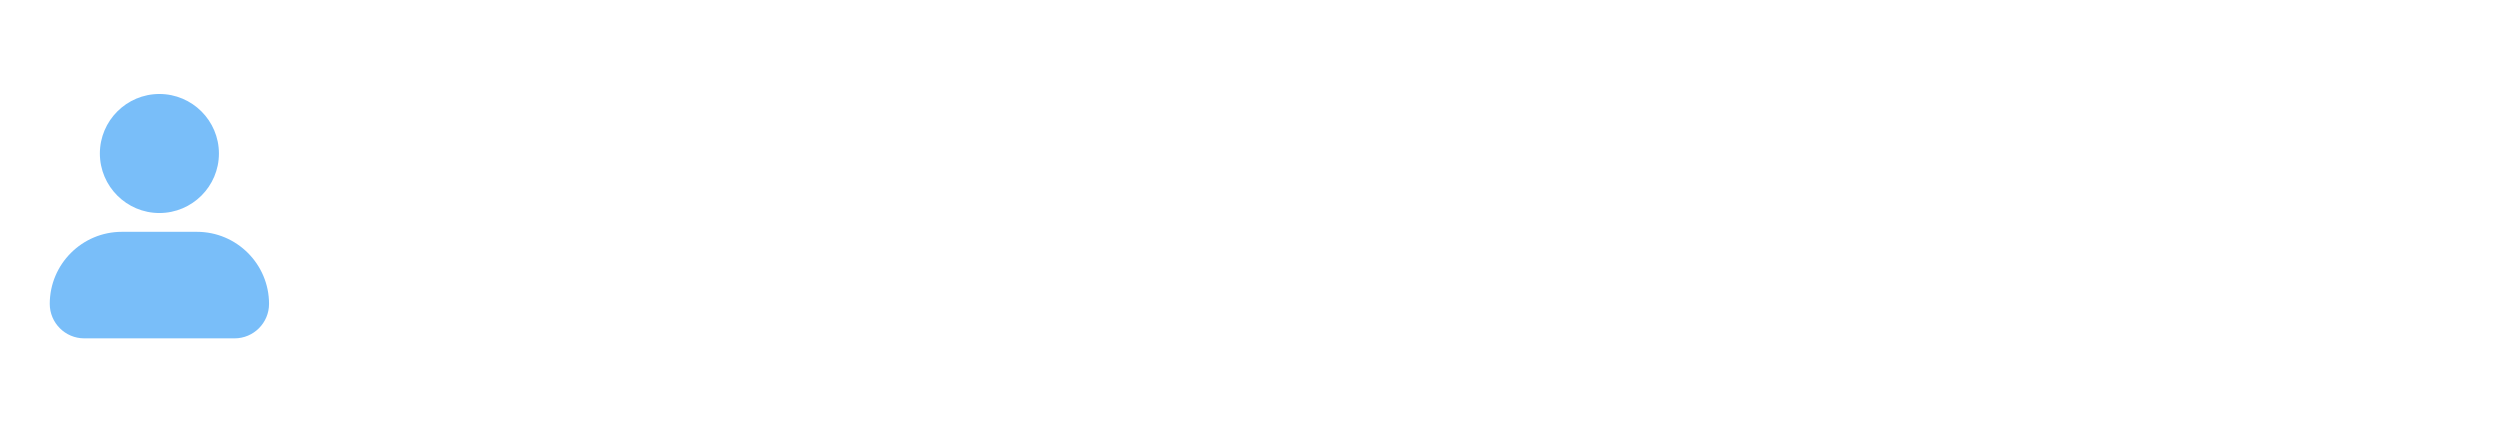 <svg width="133" height="23" viewBox="0 0 133 23" fill="none" xmlns="http://www.w3.org/2000/svg">
<g clip-path="url(#clip0_136_2629)">
<path d="M5.313 8.167C5.313 6.421 6.734 5 8.48 5C10.226 5 11.647 6.421 11.647 8.167C11.647 9.913 10.226 11.333 8.48 11.333C6.734 11.333 5.313 9.913 5.313 8.167ZM10.48 12.333H6.48C4.367 12.333 2.647 14.053 2.647 16.167C2.647 17.178 3.469 18 4.48 18H12.48C13.491 18 14.313 17.178 14.313 16.167C14.313 14.053 12.593 12.333 10.48 12.333Z" fill="#79BEF9"/>
</g>
<defs>
<clipPath id="clip0_136_2629">
<rect width="132.52" height="22.5" fill="white" transform="translate(0.48 0.5)"/>
</clipPath>
</defs>
</svg>
